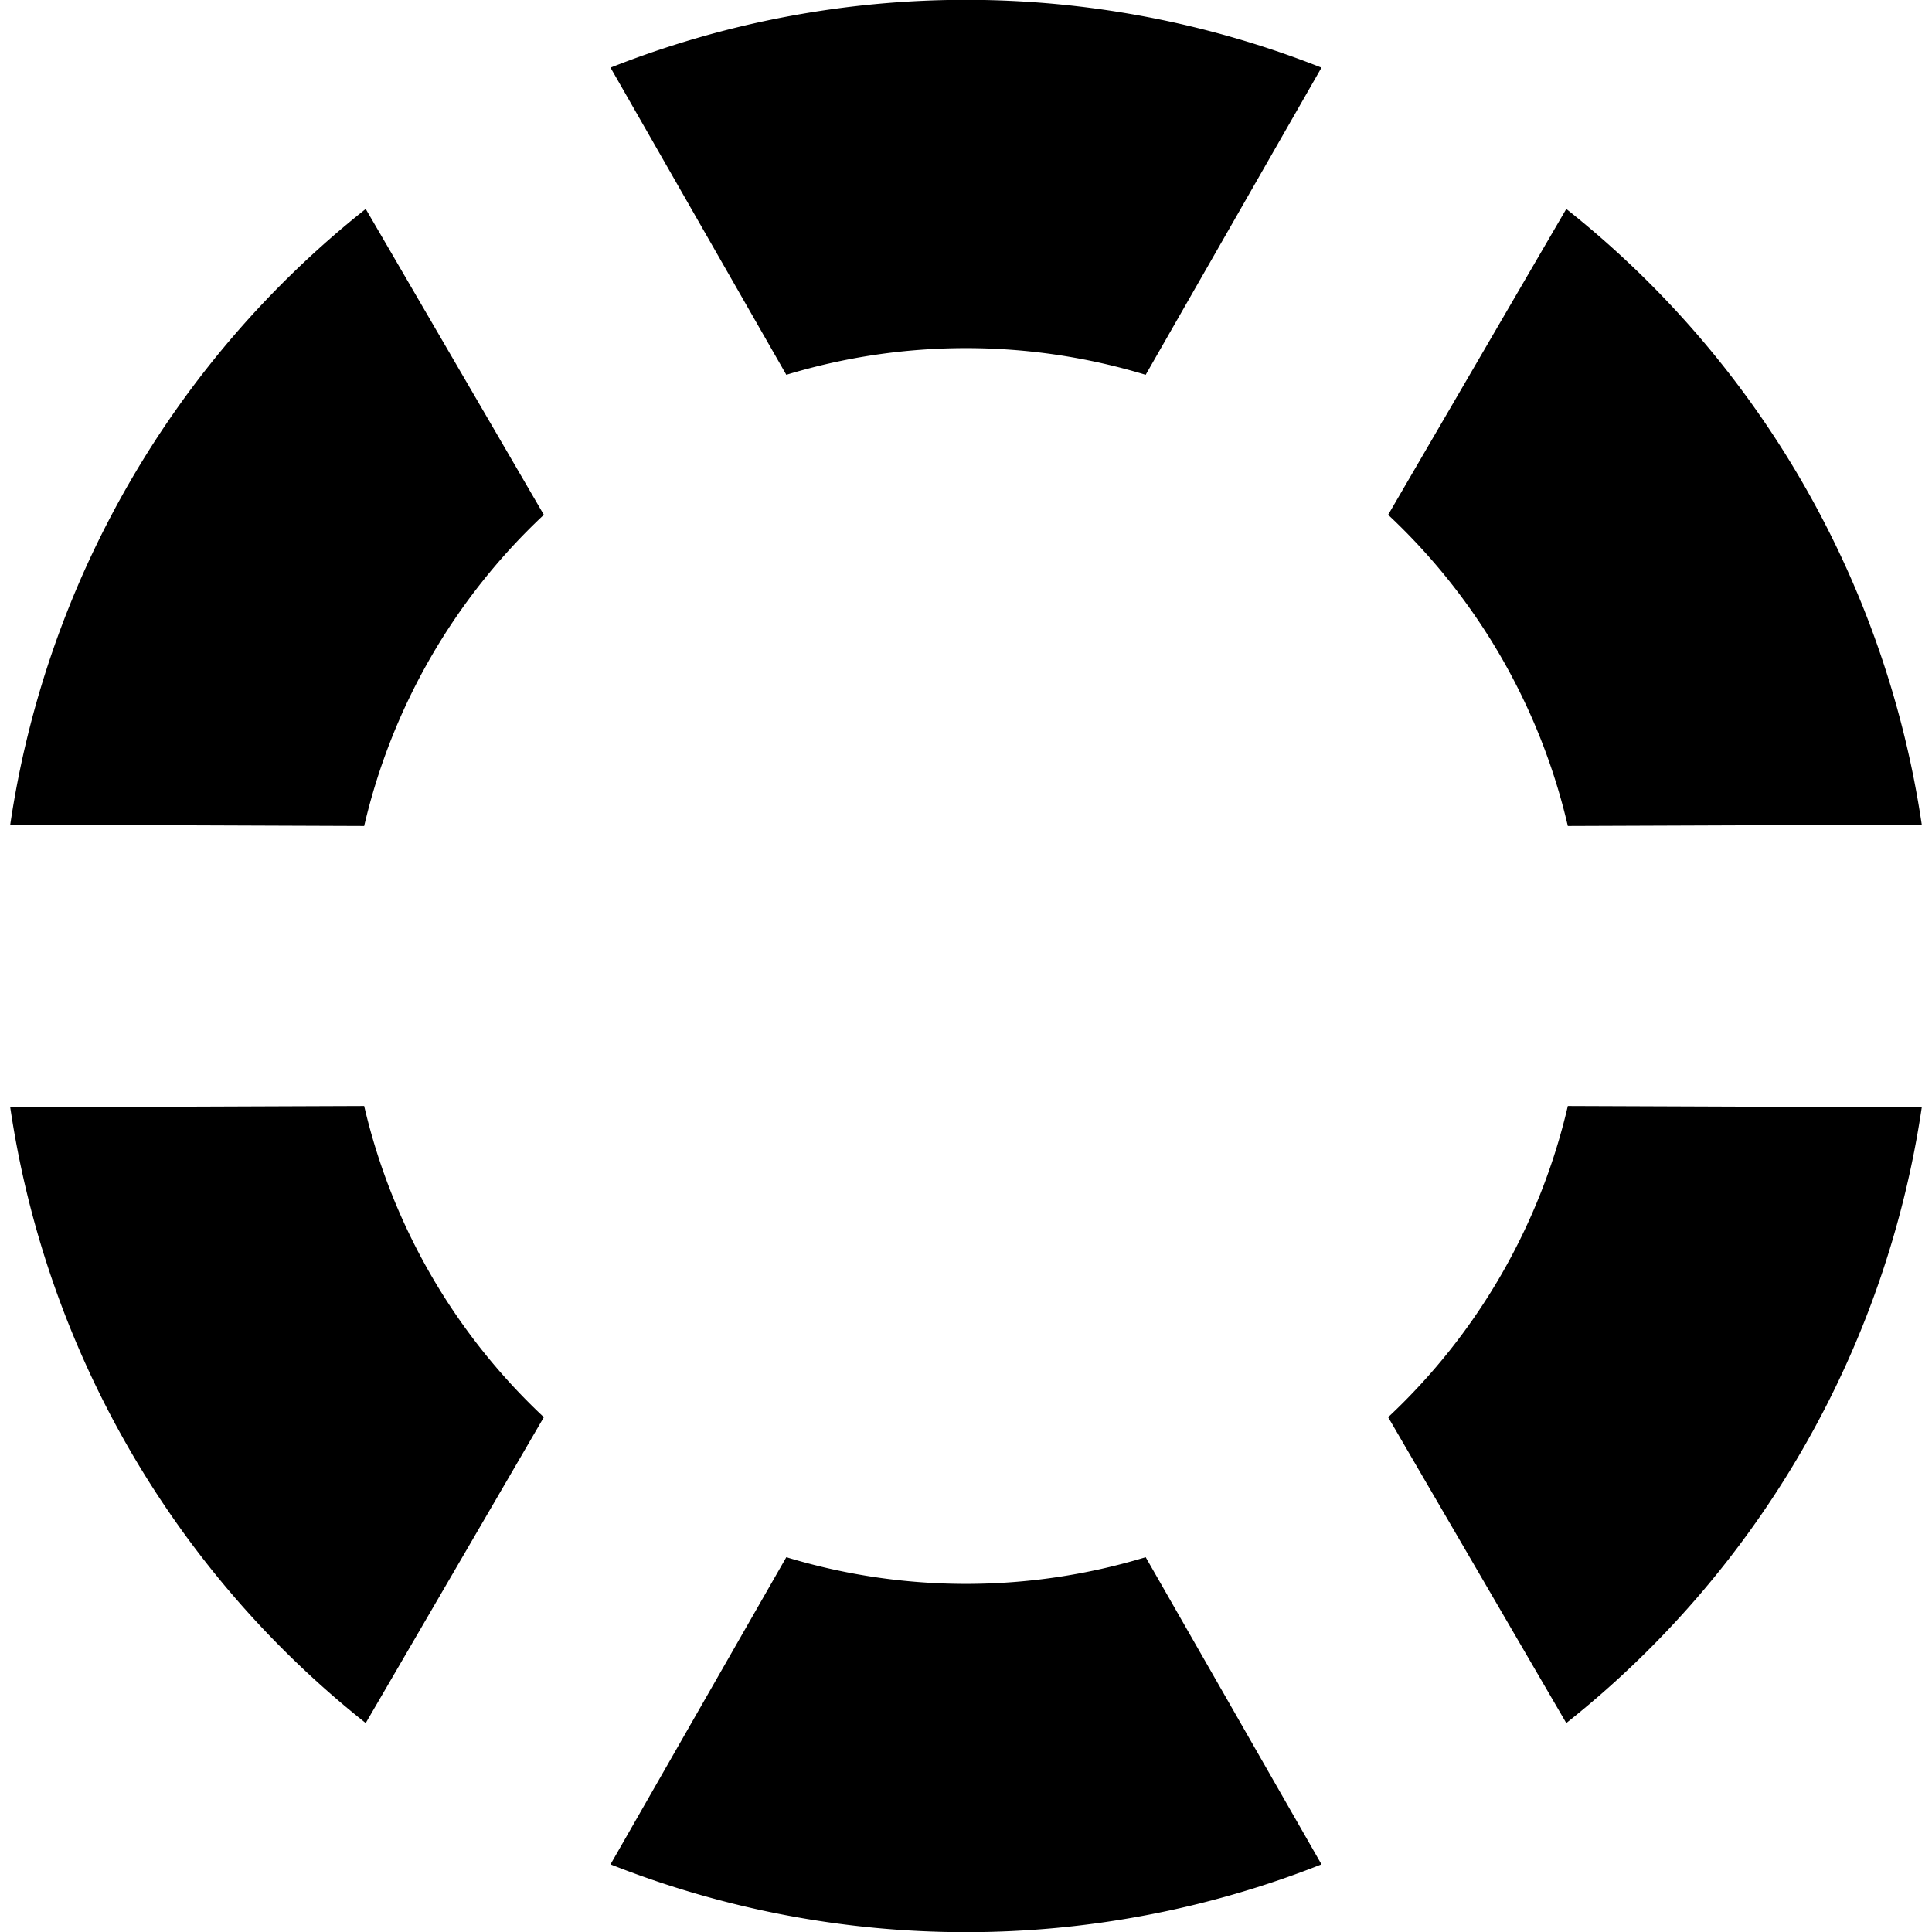 <svg xmlns="http://www.w3.org/2000/svg"
     width="100" height="100"
     viewBox="0 0 100 100">

  <defs>
    <path id="parts" d="M-18.4 -46.5 A50 50 0 0 1 18.4 -46.5 L9.3 -30.6 A32 32 0 0 0 -9.3 -30.6Z" />

    <symbol id="loading-icon" viewBox="-50 -50 100 100">
      <use id="parts1" href="#parts" />
      <use id="parts2" href="#parts" transform="rotate(60)" />
      <use id="parts3" href="#parts" transform="rotate(120)" />
      <use id="parts4" href="#parts" transform="rotate(180)" />
      <use id="parts5" href="#parts" transform="rotate(240)" />
      <use id="parts6" href="#parts" transform="rotate(300)" />

      <!-- Editing the "values" properties will change the color -->
      <animate href="#parts1" attributeName="fill" values="#90917f; #f0e9a5; #90917f; #90917f" begin="-0.0s" dur="1.8s" keyTimes="0; 0.25; 0.5; 1" repeatCount="indefinite" />
      <animate href="#parts2" attributeName="fill" values="#90917f; #f0e9a5; #90917f; #90917f" begin="-1.5s" dur="1.8s" keyTimes="0; 0.25; 0.5; 1" repeatCount="indefinite" />
      <animate href="#parts3" attributeName="fill" values="#90917f; #f0e9a5; #90917f; #90917f" begin="-1.2s" dur="1.8s" keyTimes="0; 0.25; 0.5; 1" repeatCount="indefinite" />
      <animate href="#parts4" attributeName="fill" values="#90917f; #f0e9a5; #90917f; #90917f" begin="-0.9s" dur="1.8s" keyTimes="0; 0.25; 0.5; 1" repeatCount="indefinite" />
      <animate href="#parts5" attributeName="fill" values="#90917f; #f0e9a5; #90917f; #90917f" begin="-0.6s" dur="1.8s" keyTimes="0; 0.25; 0.5; 1" repeatCount="indefinite" />
      <animate href="#parts6" attributeName="fill" values="#90917f; #f0e9a5; #90917f; #90917f" begin="-0.3s" dur="1.8s" keyTimes="0; 0.25; 0.5; 1" repeatCount="indefinite" />
    </symbol>
  </defs>

  <use href="#loading-icon" />
</svg>
